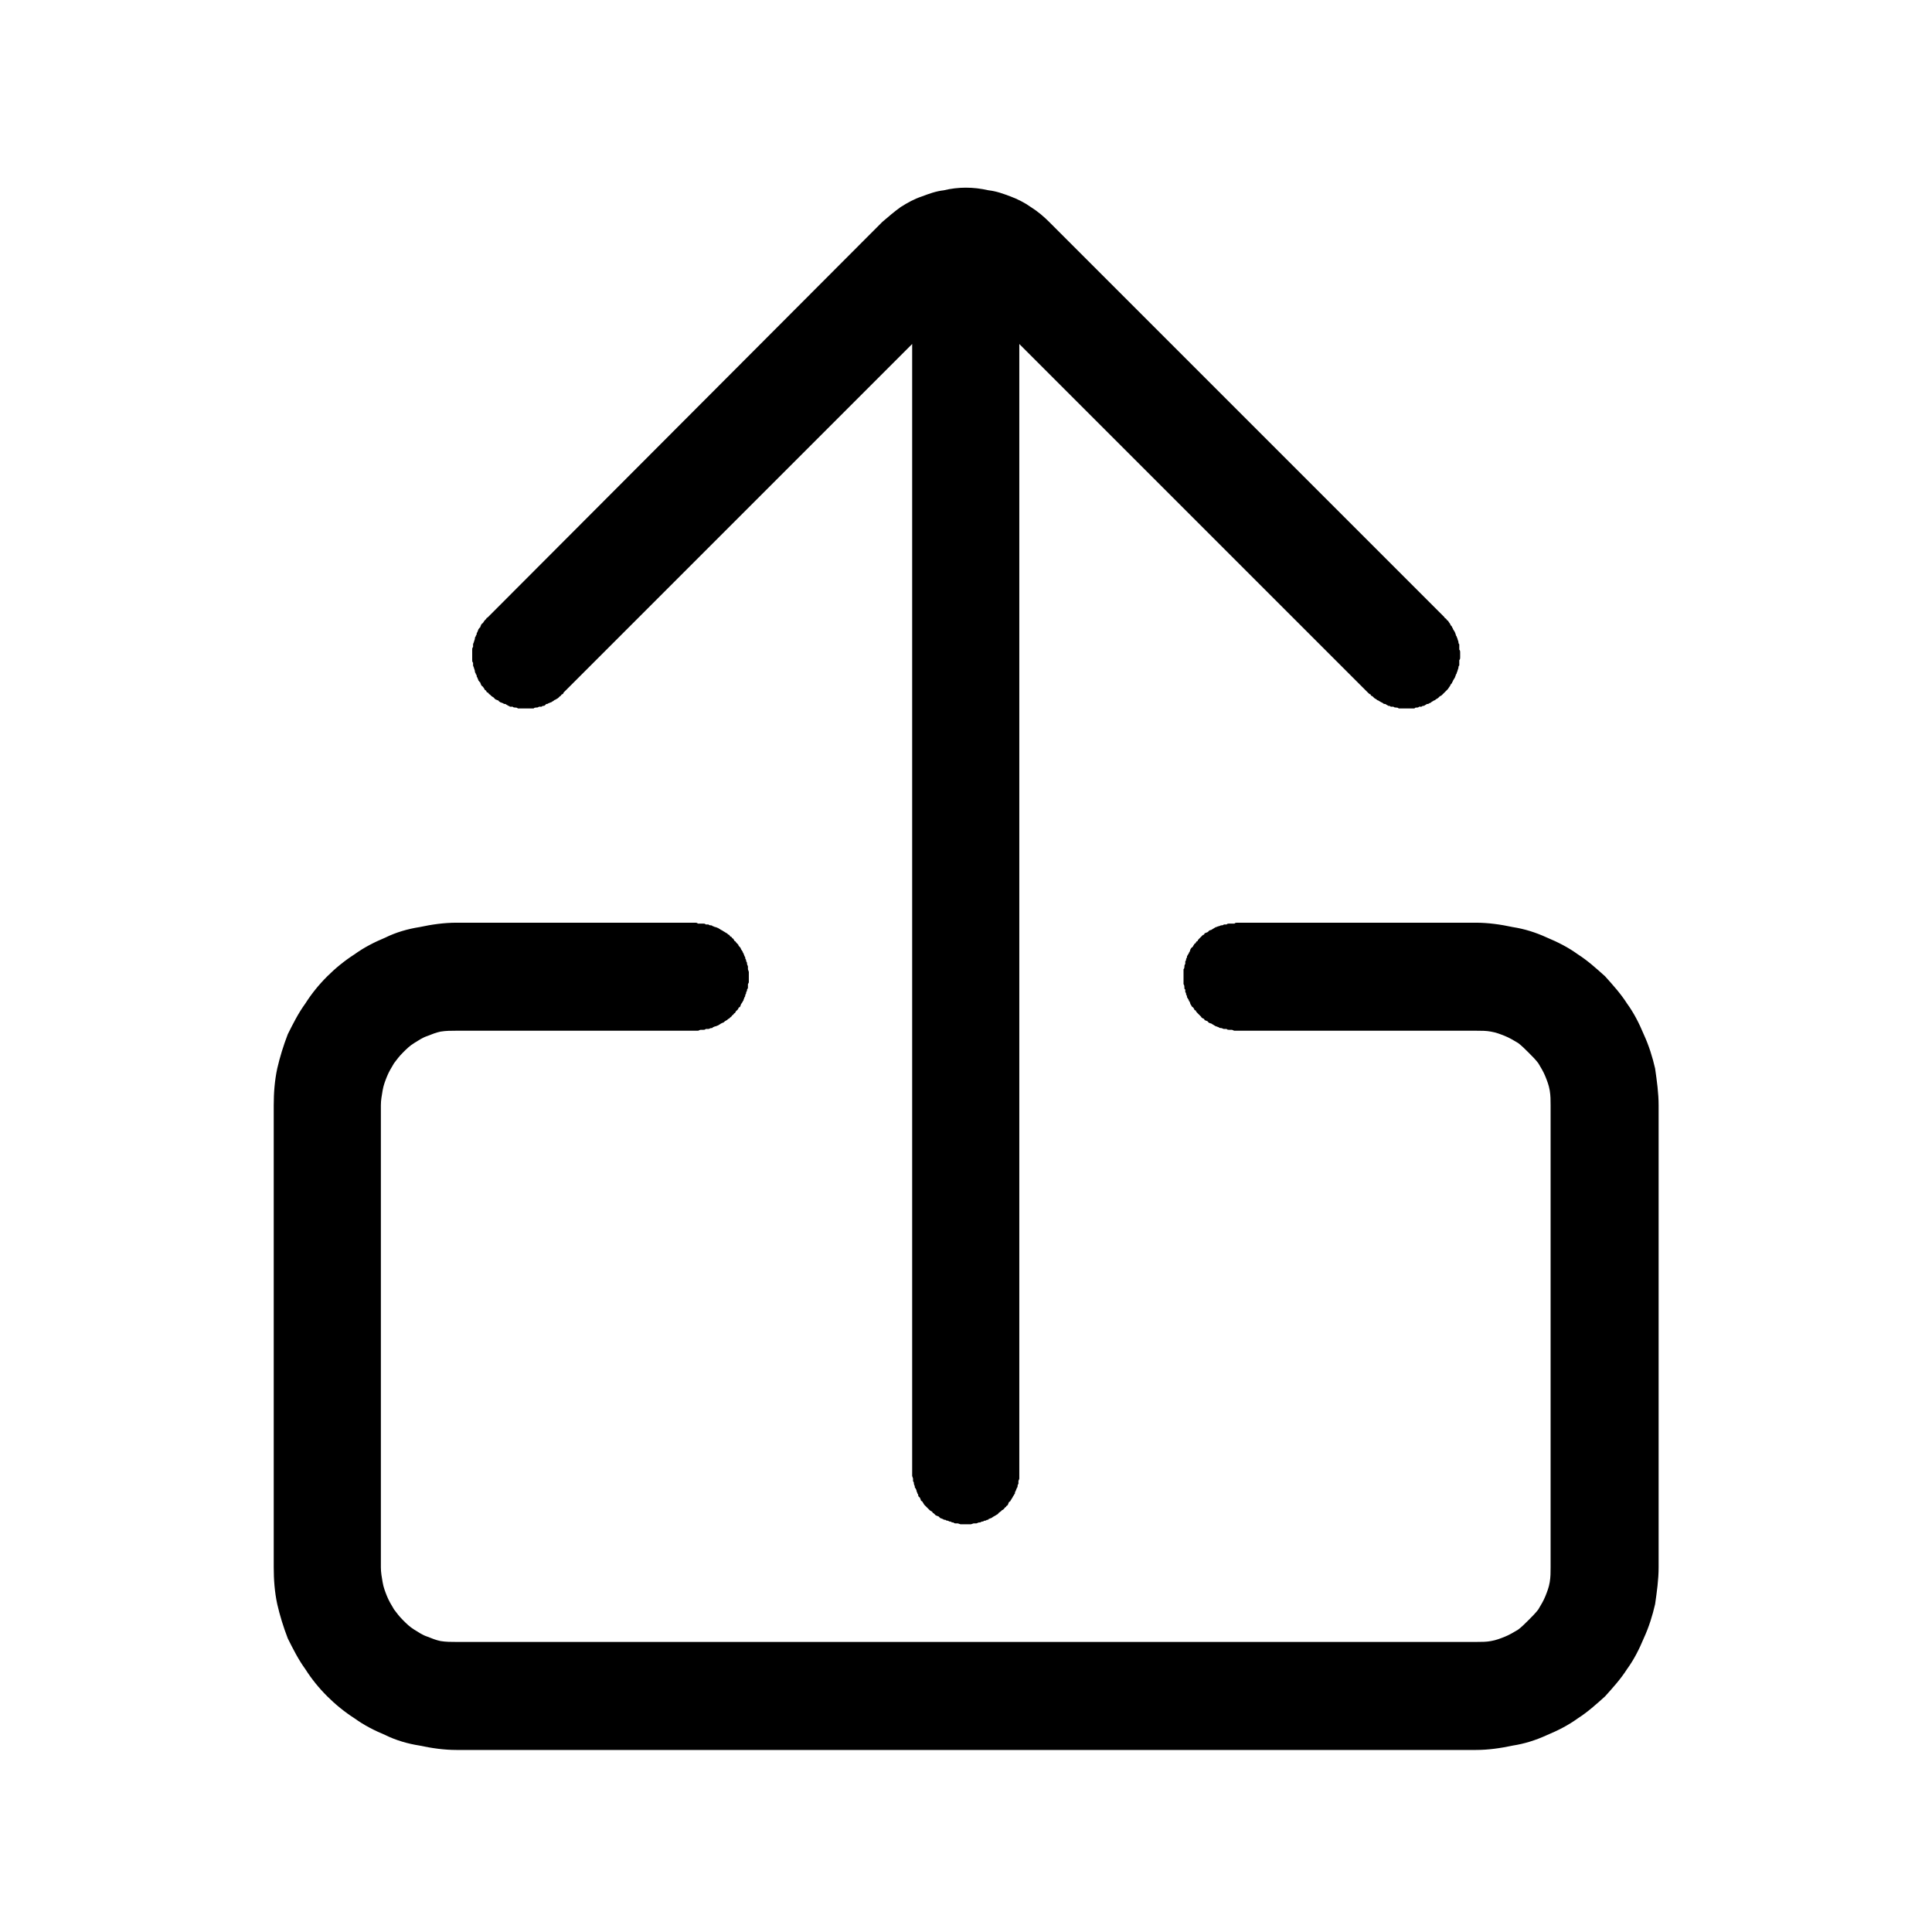 <svg xmlns="http://www.w3.org/2000/svg" xmlns:xlink="http://www.w3.org/1999/xlink" width="22" height="22" viewBox="0 0 22 22" fill="none"><defs><rect id="path_0" x="0" y="0" width="22" height="22" /></defs><g opacity="1" transform="translate(0 0)  rotate(0 11 11)"><mask id="bg-mask-0" fill="white"><use xlink:href="#path_0"></use></mask><g mask="url(#bg-mask-0)" ><path id="并集" fill-rule="evenodd" style="fill:#000000" transform="translate(3.117 2.137)  rotate(0 7.883 8.893)" opacity="1" d="M13.46 5.55C13.46 5.54 13.47 5.54 13.47 5.53C13.47 5.52 13.48 5.51 13.48 5.5L13.49 5.47C13.49 5.46 13.49 5.45 13.5 5.44L13.5 5.38C13.51 5.37 13.51 5.36 13.51 5.35L13.51 5.29C13.51 5.28 13.51 5.27 13.5 5.26L13.5 5.2C13.49 5.19 13.49 5.18 13.49 5.17L13.48 5.14C13.48 5.13 13.47 5.12 13.47 5.11C13.47 5.11 13.46 5.1 13.46 5.09C13.46 5.08 13.45 5.07 13.45 5.06C13.44 5.05 13.44 5.04 13.43 5.03C13.43 5.02 13.42 5.01 13.42 5.01C13.42 5 13.41 4.99 13.4 4.98C13.4 4.97 13.39 4.96 13.39 4.96L13.37 4.93C13.36 4.93 13.36 4.92 13.35 4.91C13.34 4.9 13.33 4.9 13.33 4.89L8.83 0.39C8.77 0.33 8.7 0.27 8.62 0.22C8.55 0.17 8.47 0.13 8.39 0.1C8.31 0.07 8.23 0.04 8.14 0.03C8.05 0.01 7.97 0 7.88 0C7.8 0 7.71 0.01 7.63 0.03C7.54 0.04 7.46 0.07 7.38 0.1C7.29 0.13 7.22 0.17 7.14 0.22C7.07 0.27 7 0.33 6.93 0.39L2.44 4.89C2.43 4.9 2.42 4.9 2.42 4.91L2.4 4.93L2.38 4.96C2.37 4.96 2.37 4.97 2.36 4.98C2.36 4.99 2.35 5 2.35 5.01C2.34 5.01 2.34 5.02 2.33 5.03C2.33 5.04 2.32 5.05 2.32 5.06C2.31 5.07 2.31 5.08 2.31 5.09C2.3 5.1 2.3 5.11 2.3 5.11C2.29 5.12 2.29 5.13 2.29 5.14L2.28 5.17C2.28 5.18 2.27 5.19 2.27 5.2L2.27 5.23C2.26 5.24 2.26 5.25 2.26 5.26L2.26 5.38C2.26 5.39 2.26 5.4 2.27 5.41L2.27 5.44C2.27 5.45 2.28 5.46 2.28 5.47L2.29 5.5C2.29 5.51 2.29 5.52 2.3 5.53C2.3 5.54 2.3 5.54 2.31 5.55C2.31 5.56 2.31 5.57 2.32 5.58C2.32 5.59 2.33 5.6 2.33 5.61C2.34 5.62 2.34 5.63 2.35 5.63C2.35 5.64 2.36 5.65 2.36 5.66C2.37 5.67 2.37 5.68 2.38 5.68L2.4 5.71C2.4 5.72 2.41 5.72 2.42 5.73C2.42 5.74 2.43 5.75 2.44 5.75C2.45 5.76 2.45 5.77 2.46 5.77L2.48 5.79L2.51 5.81C2.51 5.82 2.52 5.82 2.53 5.83C2.54 5.83 2.55 5.84 2.56 5.84C2.56 5.85 2.57 5.85 2.58 5.86C2.59 5.86 2.6 5.87 2.61 5.87C2.62 5.88 2.63 5.88 2.64 5.88C2.65 5.89 2.66 5.89 2.67 5.9C2.67 5.9 2.68 5.9 2.69 5.91L2.72 5.91C2.73 5.92 2.74 5.92 2.75 5.92C2.76 5.92 2.77 5.92 2.78 5.93L2.96 5.93C2.97 5.92 2.98 5.92 2.99 5.92C3 5.92 3.01 5.92 3.02 5.91L3.05 5.91C3.06 5.9 3.07 5.9 3.08 5.9C3.09 5.89 3.1 5.89 3.1 5.88C3.11 5.88 3.12 5.88 3.13 5.87C3.14 5.87 3.15 5.86 3.16 5.86C3.17 5.85 3.18 5.85 3.19 5.84C3.19 5.84 3.2 5.83 3.21 5.83C3.22 5.82 3.23 5.82 3.24 5.81L3.26 5.79C3.27 5.79 3.27 5.78 3.28 5.77C3.29 5.77 3.3 5.76 3.3 5.75L7.27 1.78L7.27 14.67L7.28 14.7L7.28 14.73C7.29 14.74 7.29 14.75 7.29 14.76C7.29 14.77 7.3 14.78 7.3 14.79C7.3 14.8 7.3 14.81 7.31 14.81C7.31 14.82 7.32 14.83 7.32 14.84C7.32 14.85 7.33 14.86 7.33 14.87C7.34 14.88 7.34 14.89 7.34 14.9L7.36 14.92C7.36 14.93 7.37 14.94 7.37 14.95C7.38 14.96 7.39 14.96 7.39 14.97C7.4 14.98 7.4 14.99 7.41 15L7.43 15.02L7.45 15.04L7.47 15.06C7.48 15.07 7.49 15.07 7.5 15.08C7.5 15.09 7.51 15.09 7.52 15.1L7.54 15.12C7.55 15.12 7.56 15.13 7.57 15.13L7.59 15.15C7.6 15.15 7.61 15.16 7.62 15.16C7.63 15.17 7.64 15.17 7.65 15.17C7.66 15.18 7.67 15.18 7.68 15.18C7.69 15.19 7.7 15.19 7.71 15.19C7.72 15.2 7.73 15.2 7.74 15.2C7.74 15.2 7.75 15.21 7.76 15.21L7.79 15.21L7.82 15.22L7.94 15.22L7.97 15.21L8 15.21C8.01 15.21 8.02 15.2 8.03 15.2C8.04 15.2 8.05 15.2 8.06 15.19C8.07 15.19 8.08 15.19 8.09 15.18C8.1 15.18 8.11 15.18 8.12 15.17C8.13 15.17 8.14 15.17 8.14 15.16C8.15 15.16 8.16 15.15 8.17 15.15L8.2 15.13C8.21 15.13 8.21 15.12 8.22 15.12C8.23 15.11 8.24 15.11 8.25 15.1C8.25 15.09 8.26 15.09 8.27 15.08C8.28 15.07 8.29 15.07 8.29 15.06C8.3 15.06 8.31 15.05 8.32 15.04C8.32 15.03 8.33 15.03 8.34 15.02C8.34 15.01 8.35 15.01 8.36 15C8.36 14.99 8.37 14.98 8.37 14.97C8.38 14.96 8.39 14.96 8.39 14.95C8.4 14.94 8.4 14.93 8.41 14.92L8.42 14.9C8.43 14.89 8.43 14.88 8.44 14.87C8.44 14.86 8.44 14.85 8.45 14.84C8.45 14.83 8.46 14.82 8.46 14.81C8.46 14.81 8.47 14.8 8.47 14.79C8.47 14.78 8.47 14.77 8.48 14.76L8.48 14.73C8.48 14.72 8.49 14.71 8.49 14.7L8.49 1.78L12.46 5.75C12.47 5.76 12.48 5.77 12.49 5.77C12.49 5.78 12.5 5.79 12.51 5.79L12.53 5.81C12.54 5.82 12.55 5.82 12.56 5.83C12.56 5.83 12.57 5.84 12.58 5.84C12.59 5.85 12.6 5.85 12.61 5.86C12.62 5.86 12.63 5.87 12.63 5.87C12.64 5.88 12.65 5.88 12.66 5.88C12.67 5.89 12.68 5.89 12.69 5.9C12.7 5.9 12.71 5.9 12.72 5.91L12.75 5.91C12.76 5.92 12.77 5.92 12.78 5.92C12.79 5.92 12.8 5.92 12.81 5.93L12.99 5.93C13 5.92 13 5.92 13.02 5.92C13.02 5.92 13.04 5.92 13.04 5.91L13.07 5.91C13.08 5.9 13.09 5.9 13.1 5.9C13.11 5.89 13.12 5.89 13.13 5.88C13.14 5.88 13.15 5.88 13.16 5.87C13.17 5.87 13.18 5.86 13.18 5.86C13.19 5.85 13.2 5.85 13.21 5.84C13.22 5.84 13.23 5.83 13.23 5.83C13.24 5.82 13.25 5.82 13.26 5.81L13.28 5.79C13.29 5.79 13.3 5.78 13.31 5.77L13.33 5.75L13.35 5.73L13.37 5.71L13.39 5.68C13.39 5.68 13.4 5.67 13.4 5.66C13.41 5.65 13.42 5.64 13.42 5.63C13.42 5.63 13.43 5.62 13.43 5.61C13.44 5.6 13.44 5.59 13.45 5.58C13.45 5.57 13.46 5.56 13.46 5.55ZM15.77 15.71C15.77 15.85 15.75 15.99 15.73 16.13C15.7 16.26 15.66 16.39 15.6 16.52C15.55 16.64 15.49 16.76 15.41 16.87C15.34 16.98 15.25 17.08 15.16 17.18C15.06 17.27 14.96 17.36 14.85 17.43C14.74 17.51 14.62 17.57 14.5 17.62C14.37 17.68 14.24 17.72 14.11 17.74C13.97 17.77 13.83 17.79 13.69 17.79L2.08 17.79C1.94 17.79 1.8 17.77 1.66 17.74C1.53 17.72 1.39 17.68 1.27 17.62C1.15 17.57 1.03 17.51 0.92 17.43C0.81 17.36 0.7 17.27 0.61 17.18C0.51 17.08 0.43 16.98 0.36 16.87C0.28 16.76 0.22 16.64 0.16 16.52C0.11 16.39 0.07 16.26 0.04 16.13C0.01 15.99 0 15.85 0 15.71L0 10.45C0 10.31 0.01 10.17 0.04 10.03C0.07 9.9 0.11 9.77 0.16 9.64C0.22 9.52 0.28 9.4 0.36 9.29C0.43 9.18 0.51 9.08 0.61 8.98C0.7 8.89 0.81 8.8 0.92 8.73C1.03 8.65 1.15 8.59 1.27 8.54C1.39 8.48 1.53 8.44 1.66 8.42C1.8 8.39 1.94 8.37 2.08 8.37L4.8 8.37C4.81 8.37 4.82 8.37 4.83 8.38L4.89 8.38C4.9 8.38 4.91 8.38 4.92 8.39L4.95 8.39C4.96 8.4 4.97 8.4 4.98 8.4C4.99 8.4 5 8.41 5 8.41C5.01 8.41 5.02 8.42 5.03 8.42C5.04 8.42 5.05 8.43 5.06 8.43C5.07 8.44 5.08 8.44 5.09 8.45L5.11 8.46C5.12 8.47 5.13 8.47 5.14 8.48C5.15 8.48 5.15 8.49 5.16 8.49C5.17 8.5 5.18 8.51 5.19 8.51C5.19 8.52 5.2 8.53 5.21 8.53C5.22 8.54 5.22 8.55 5.23 8.55C5.24 8.56 5.24 8.57 5.25 8.58C5.26 8.58 5.26 8.59 5.27 8.6L5.29 8.62C5.29 8.63 5.3 8.64 5.31 8.65C5.31 8.65 5.32 8.66 5.32 8.67L5.34 8.7C5.34 8.71 5.35 8.72 5.35 8.72C5.35 8.73 5.36 8.74 5.36 8.75C5.37 8.76 5.37 8.77 5.37 8.78C5.38 8.79 5.38 8.8 5.38 8.81C5.39 8.82 5.39 8.83 5.39 8.84C5.39 8.85 5.4 8.86 5.4 8.87L5.4 8.9L5.41 8.93L5.41 9.05L5.4 9.07L5.4 9.11C5.4 9.12 5.39 9.13 5.39 9.13C5.39 9.14 5.39 9.15 5.38 9.16C5.38 9.17 5.38 9.18 5.37 9.19C5.37 9.2 5.37 9.21 5.36 9.22C5.36 9.23 5.35 9.24 5.35 9.25C5.35 9.26 5.34 9.26 5.34 9.27L5.32 9.3C5.32 9.31 5.31 9.32 5.31 9.33C5.3 9.33 5.29 9.34 5.29 9.35C5.28 9.36 5.28 9.37 5.27 9.37C5.26 9.38 5.26 9.39 5.25 9.4C5.24 9.4 5.24 9.41 5.23 9.42C5.22 9.42 5.22 9.43 5.21 9.44C5.2 9.45 5.19 9.45 5.19 9.46C5.18 9.46 5.17 9.47 5.16 9.48C5.15 9.48 5.15 9.49 5.14 9.49C5.13 9.5 5.12 9.51 5.11 9.51L5.09 9.52C5.08 9.53 5.07 9.53 5.06 9.54C5.05 9.54 5.04 9.55 5.03 9.55C5.02 9.55 5.01 9.56 5 9.56C5 9.57 4.99 9.57 4.98 9.57C4.97 9.57 4.96 9.58 4.95 9.58L4.92 9.58C4.91 9.59 4.9 9.59 4.89 9.59L4.86 9.59C4.85 9.59 4.84 9.6 4.83 9.6L2.08 9.6C2.02 9.6 1.96 9.6 1.9 9.61C1.85 9.62 1.8 9.64 1.75 9.66C1.69 9.68 1.65 9.71 1.6 9.74C1.55 9.77 1.51 9.81 1.47 9.85C1.43 9.89 1.4 9.93 1.37 9.97C1.34 10.02 1.31 10.07 1.29 10.12C1.27 10.17 1.25 10.22 1.24 10.28C1.23 10.34 1.22 10.39 1.22 10.45L1.22 15.71C1.22 15.77 1.23 15.82 1.24 15.88C1.25 15.94 1.27 15.99 1.29 16.04C1.31 16.09 1.34 16.14 1.37 16.19C1.4 16.23 1.43 16.27 1.47 16.31C1.51 16.35 1.55 16.39 1.6 16.42C1.65 16.45 1.69 16.48 1.75 16.5C1.8 16.52 1.85 16.54 1.9 16.55C1.96 16.56 2.02 16.56 2.08 16.56L13.69 16.56C13.75 16.56 13.81 16.56 13.86 16.55C13.92 16.54 13.97 16.52 14.02 16.5C14.07 16.48 14.12 16.45 14.17 16.42C14.21 16.39 14.25 16.35 14.29 16.31C14.33 16.27 14.37 16.23 14.4 16.19C14.43 16.14 14.46 16.09 14.48 16.04C14.5 15.99 14.52 15.94 14.53 15.88C14.54 15.82 14.54 15.77 14.54 15.71L14.54 10.45C14.54 10.39 14.54 10.34 14.53 10.28C14.52 10.22 14.5 10.17 14.48 10.12C14.46 10.07 14.43 10.02 14.4 9.97C14.37 9.93 14.33 9.89 14.29 9.85C14.25 9.81 14.21 9.77 14.17 9.74C14.12 9.71 14.07 9.68 14.02 9.66C13.97 9.64 13.92 9.62 13.86 9.61C13.81 9.6 13.75 9.6 13.69 9.6L10.94 9.6C10.93 9.6 10.92 9.59 10.91 9.59L10.88 9.59C10.87 9.59 10.86 9.59 10.85 9.58L10.82 9.58C10.81 9.58 10.8 9.57 10.79 9.57C10.78 9.57 10.77 9.57 10.76 9.56C10.75 9.56 10.74 9.55 10.73 9.55C10.72 9.55 10.72 9.54 10.71 9.54C10.7 9.53 10.69 9.53 10.68 9.52L10.65 9.51L10.63 9.49C10.62 9.49 10.61 9.48 10.6 9.48C10.6 9.47 10.59 9.46 10.58 9.46C10.57 9.45 10.56 9.45 10.56 9.44L10.54 9.42L10.52 9.4C10.51 9.39 10.5 9.38 10.5 9.37C10.49 9.37 10.48 9.36 10.48 9.35C10.47 9.34 10.47 9.33 10.46 9.33C10.45 9.32 10.45 9.31 10.44 9.3L10.43 9.27C10.42 9.26 10.42 9.26 10.42 9.25C10.41 9.24 10.41 9.23 10.4 9.22C10.4 9.21 10.4 9.2 10.39 9.19C10.39 9.18 10.39 9.17 10.38 9.16L10.38 9.13C10.37 9.13 10.37 9.12 10.37 9.11C10.37 9.1 10.37 9.08 10.36 9.07L10.36 8.9C10.37 8.89 10.37 8.88 10.37 8.87C10.37 8.86 10.37 8.85 10.38 8.84L10.38 8.81C10.39 8.8 10.39 8.79 10.39 8.78C10.4 8.77 10.4 8.76 10.4 8.75C10.41 8.74 10.41 8.73 10.42 8.72C10.42 8.72 10.42 8.71 10.43 8.7L10.44 8.67C10.45 8.66 10.45 8.65 10.46 8.65C10.47 8.64 10.47 8.63 10.48 8.62C10.48 8.61 10.49 8.61 10.5 8.6C10.5 8.59 10.51 8.58 10.52 8.58C10.52 8.57 10.53 8.56 10.54 8.55L10.58 8.51C10.59 8.51 10.6 8.5 10.6 8.49C10.61 8.49 10.62 8.48 10.63 8.48C10.64 8.47 10.65 8.47 10.65 8.46L10.68 8.45C10.69 8.44 10.7 8.44 10.71 8.43C10.72 8.43 10.72 8.42 10.73 8.42C10.74 8.42 10.75 8.41 10.76 8.41C10.77 8.41 10.78 8.4 10.79 8.4C10.8 8.4 10.81 8.4 10.82 8.39L10.85 8.39C10.86 8.38 10.87 8.38 10.88 8.38L10.94 8.38C10.95 8.37 10.96 8.37 10.97 8.37L13.69 8.37C13.83 8.37 13.97 8.39 14.11 8.42Q14.305 8.45 14.5 8.54C14.62 8.59 14.74 8.65 14.85 8.73C14.96 8.8 15.06 8.89 15.16 8.98C15.25 9.08 15.34 9.18 15.41 9.29C15.49 9.4 15.55 9.52 15.6 9.64C15.66 9.77 15.7 9.9 15.73 10.03C15.75 10.17 15.77 10.31 15.77 10.45L15.77 15.71Z" /></g></g></svg>